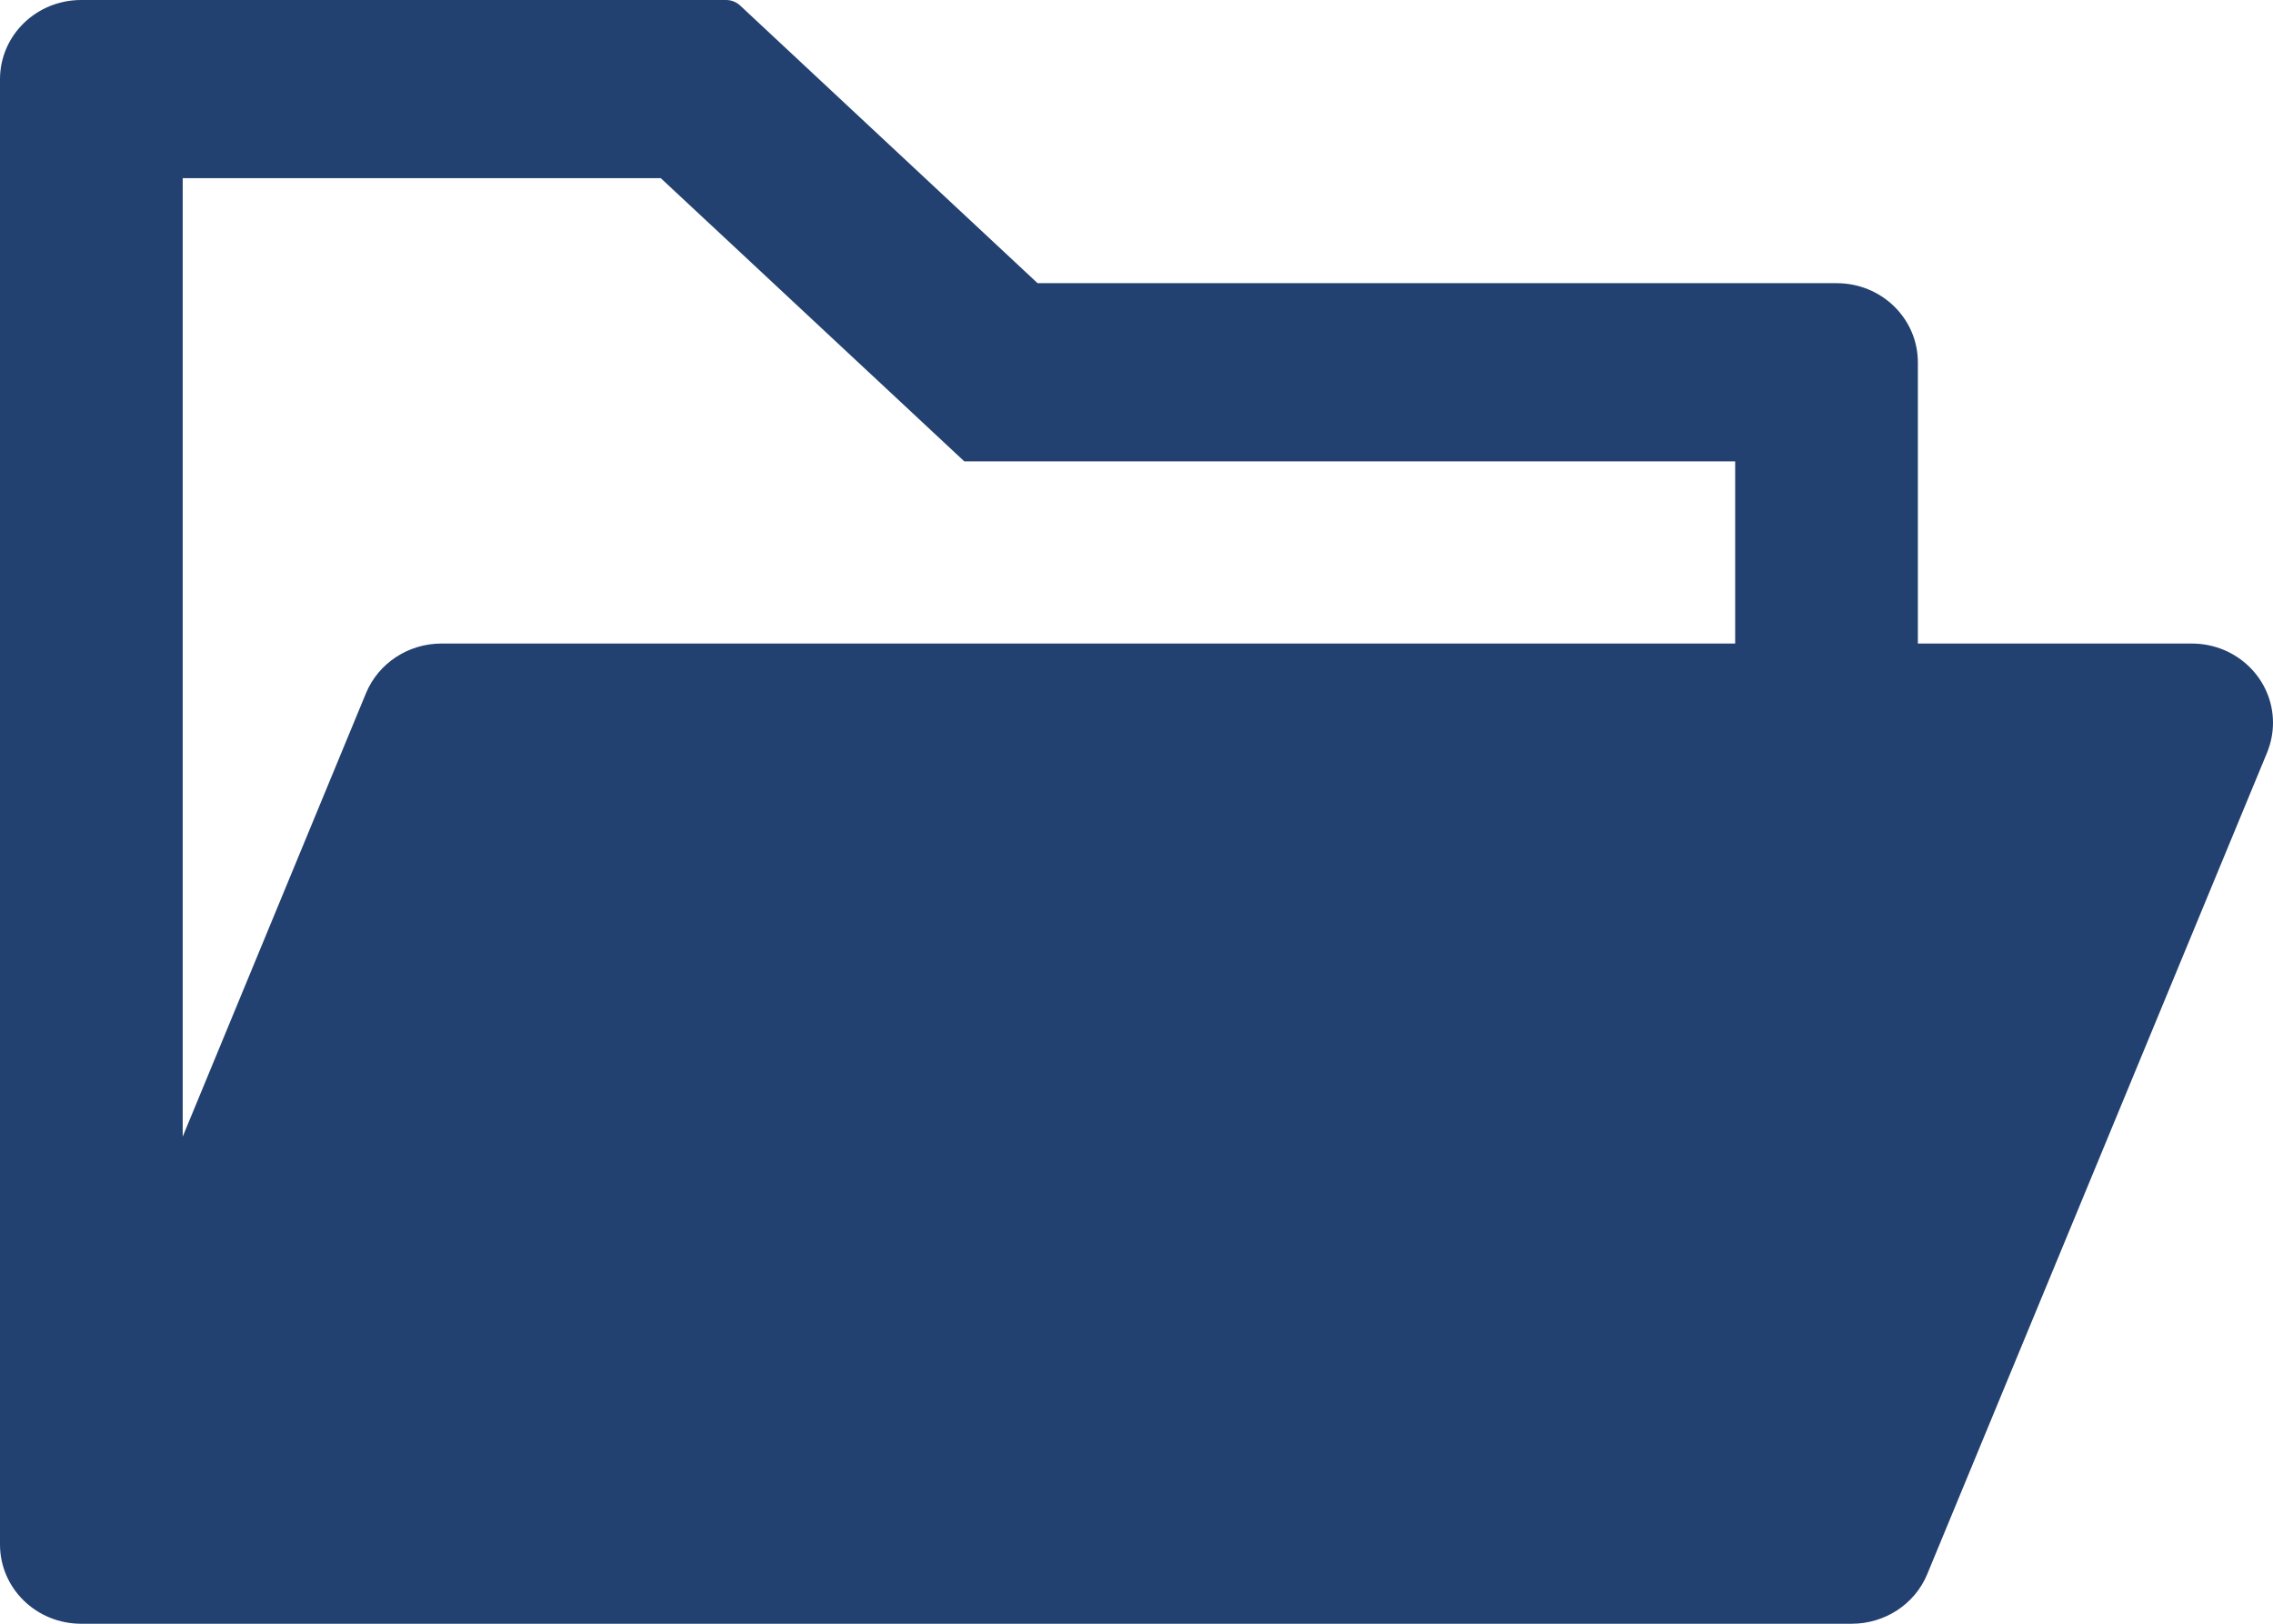 <svg width="21" height="15" viewBox="0 0 21 15" fill="none" xmlns="http://www.w3.org/2000/svg">
<path d="M20.25 5.945H17.719V3.348C17.719 2.943 17.384 2.616 16.969 2.616H9.586L6.837 0.05C6.802 0.018 6.756 0 6.708 0H0.75C0.335 0 0 0.327 0 0.732V14.268C0 14.673 0.335 15 0.75 15H17.109C17.414 15 17.691 14.819 17.805 14.543L20.946 6.951C20.981 6.864 21 6.771 21 6.677C21 6.272 20.665 5.945 20.25 5.945ZM16.031 5.945H4.078C3.773 5.945 3.497 6.126 3.382 6.402L1.688 10.5V1.646H6.105L8.909 4.262H16.031V5.945Z" fill="#224170"/>
</svg>
